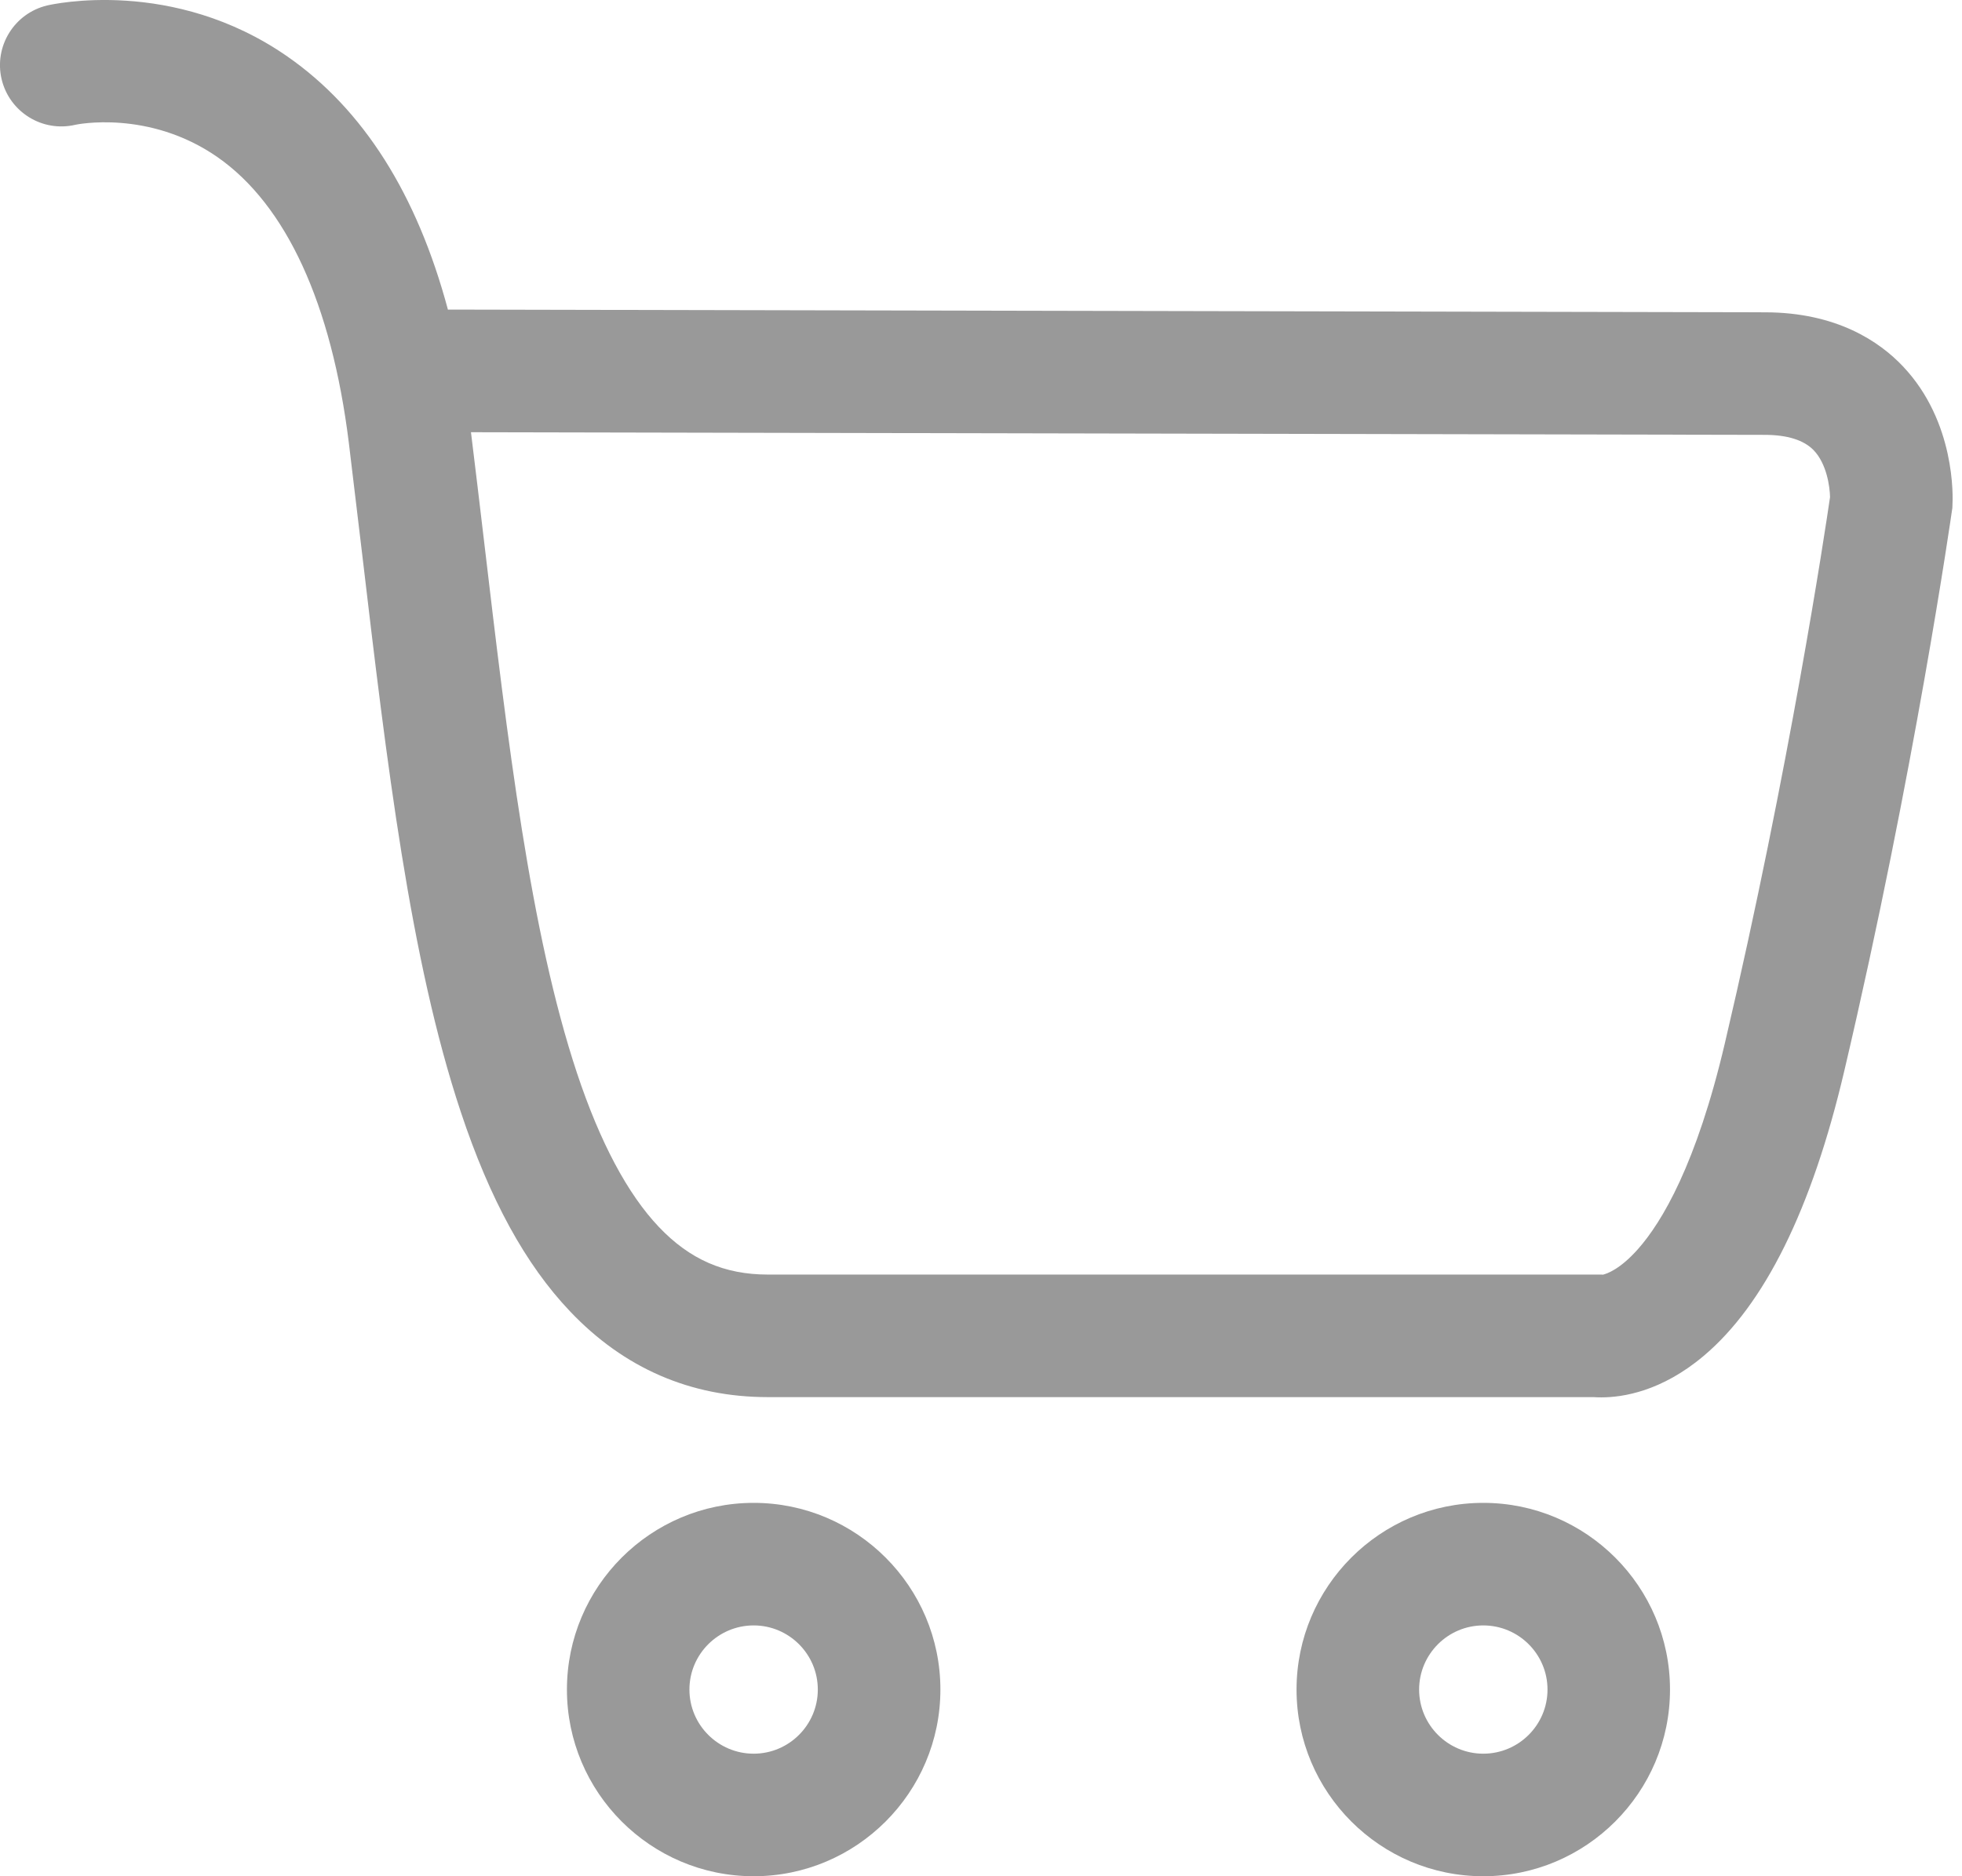 <?xml version="1.0" encoding="UTF-8"?>
<svg width="23px" height="22px" viewBox="0 0 23 22" version="1.1" xmlns="http://www.w3.org/2000/svg" xmlns:xlink="http://www.w3.org/1999/xlink">
    <!-- Generator: Sketch 47.1 (45422) - http://www.bohemiancoding.com/sketch -->
    <title>15</title>
    <desc>Created with Sketch.</desc>
    <defs></defs>
    <g id="Page-1" stroke="none" stroke-width="1" fill="none" fill-rule="evenodd">
        <g id="首页-1" transform="translate(-247, -1091)" fill="#999999">
            <path d="M252.521,1096.068 C252.573,1096.49 252.624,1096.918 252.673,1097.333 C252.952,1099.697 253.216,1101.931 253.764,1103.583 C254.034,1104.394 254.357,1105.001 254.724,1105.387 C255.086,1105.768 255.491,1105.945 256.001,1105.945 L265.78,1105.945 L265.788,1105.947 C265.836,1105.936 265.99,1105.885 266.201,1105.647 C266.482,1105.33 266.887,1104.653 267.22,1103.233 C267.977,1100.011 268.398,1097.208 268.453,1096.829 C268.451,1096.709 268.415,1096.438 268.26,1096.278 C268.145,1096.16 267.952,1096.099 267.687,1096.099 L252.521,1096.068 Z M265.772,1107.385 C265.738,1107.385 265.707,1107.384 265.681,1107.382 L256.001,1107.382 C255.096,1107.382 254.316,1107.044 253.683,1106.377 C253.161,1105.829 252.742,1105.063 252.401,1104.036 C251.806,1102.245 251.534,1099.941 251.246,1097.501 C251.195,1097.071 251.142,1096.626 251.089,1096.19 C250.887,1094.561 250.355,1093.403 249.549,1092.842 C248.742,1092.281 247.892,1092.461 247.884,1092.463 C247.498,1092.554 247.111,1092.315 247.019,1091.929 C246.928,1091.543 247.167,1091.156 247.553,1091.064 C247.613,1091.05 249.029,1090.73 250.37,1091.663 C251.258,1092.281 251.888,1093.276 252.251,1094.631 C252.256,1094.63 252.261,1094.63 252.267,1094.63 L267.688,1094.662 C268.532,1094.662 269.035,1095.007 269.308,1095.296 C269.925,1095.948 269.894,1096.829 269.888,1096.927 L269.887,1096.958 L269.882,1096.988 C269.878,1097.018 269.444,1100.051 268.619,1103.562 C268.24,1105.176 267.685,1106.3 266.969,1106.901 C266.477,1107.315 266.024,1107.385 265.772,1107.385 L265.772,1107.385 Z M264.388,1110.059 C263.974,1110.059 263.636,1110.396 263.636,1110.811 C263.636,1111.226 263.974,1111.563 264.388,1111.563 C264.803,1111.563 265.141,1111.226 265.141,1110.811 C265.141,1110.396 264.803,1110.059 264.388,1110.059 L264.388,1110.059 Z M264.388,1113 C263.181,1113 262.199,1112.018 262.199,1110.811 C262.199,1109.604 263.181,1108.622 264.388,1108.622 C265.595,1108.622 266.577,1109.604 266.577,1110.811 C266.577,1112.018 265.595,1113 264.388,1113 L264.388,1113 Z M255.835,1110.059 C255.42,1110.059 255.082,1110.396 255.082,1110.811 C255.082,1111.226 255.42,1111.563 255.835,1111.563 C256.249,1111.563 256.587,1111.226 256.587,1110.811 C256.587,1110.396 256.249,1110.059 255.835,1110.059 L255.835,1110.059 Z M255.835,1113 C254.628,1113 253.646,1112.018 253.646,1110.811 C253.646,1109.604 254.628,1108.622 255.835,1108.622 C257.042,1108.622 258.024,1109.604 258.024,1110.811 C258.024,1112.018 257.042,1113 255.835,1113 L255.835,1113 Z" id="15"></path>
        </g>
    </g>
</svg>